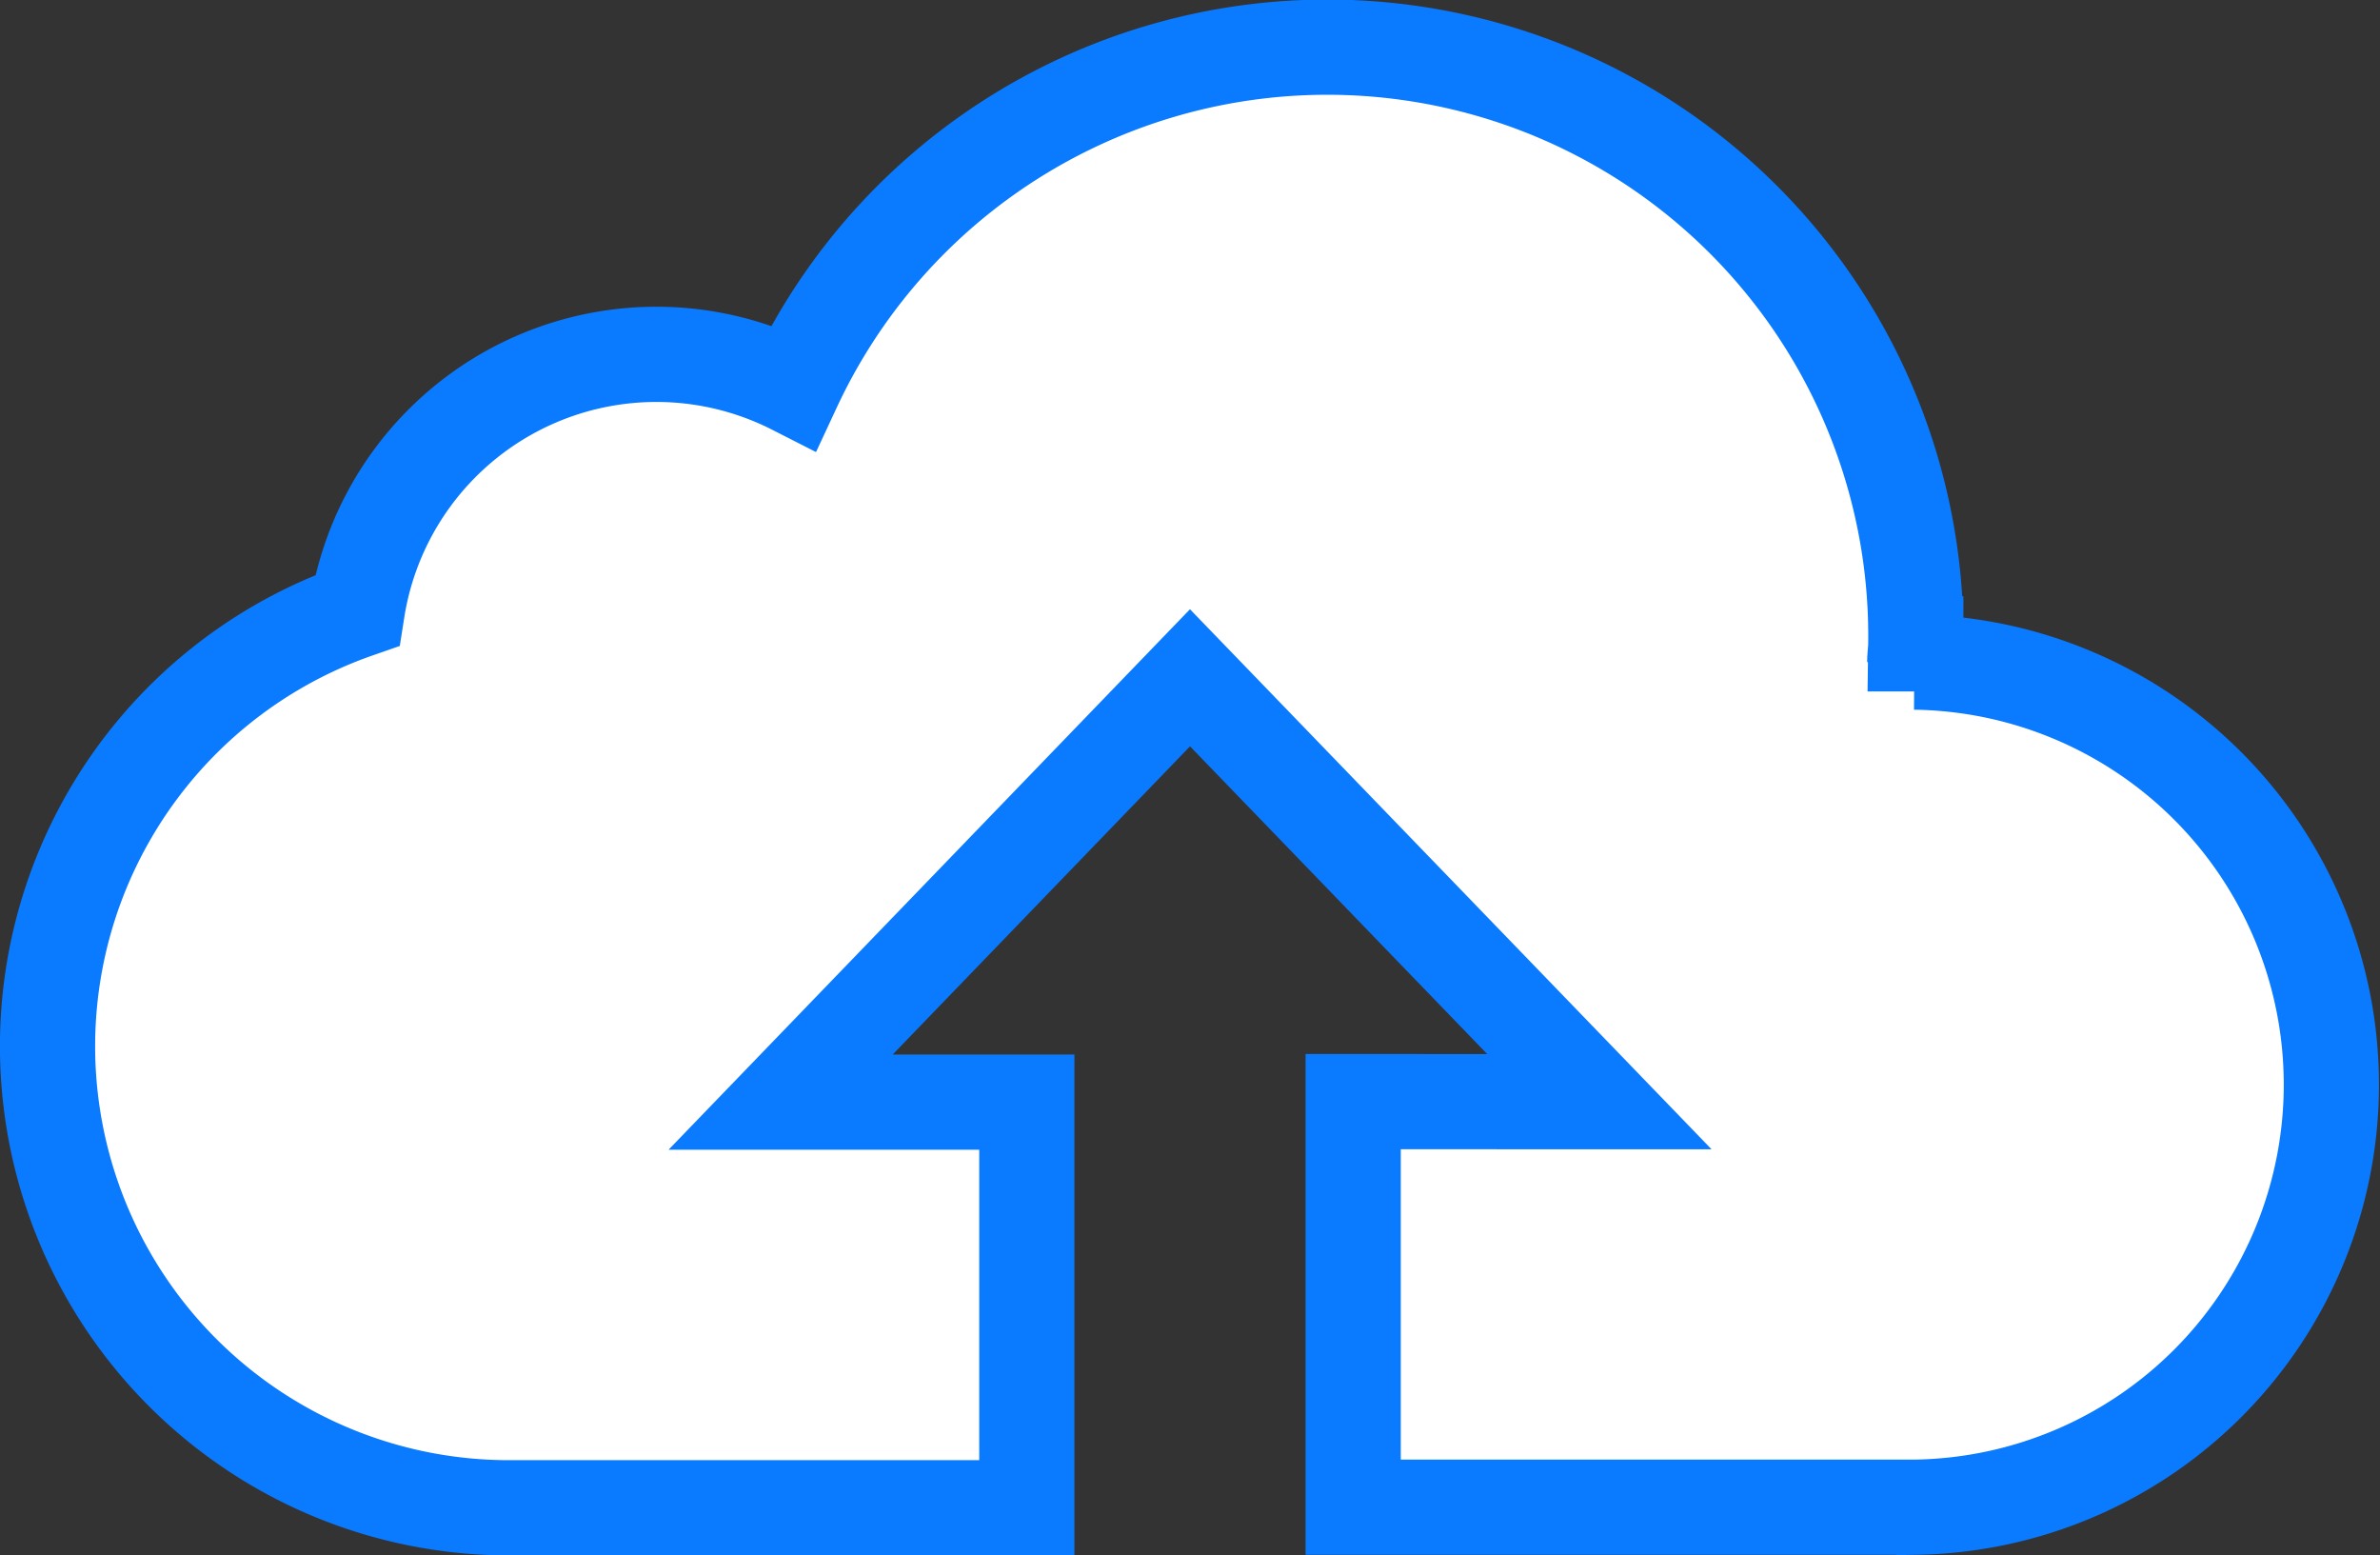<svg xmlns="http://www.w3.org/2000/svg" viewBox="0 0 25 16.333"><rect x="0" y="0" width="25" height="16.333" fill="#333333" stroke="none"/><defs><style>.a{fill:#fff;stroke:#0a7aff;}</style></defs><path class="a" d="M19.613,6.453c0-.064.011-.128.011-.192A6.183,6.183,0,0,0,7.837,3.567,3.181,3.181,0,0,0,3.252,5.91a4.847,4.847,0,0,0,1.543,9.424h5.491V11.074H7.7L12,6.618l4.3,4.451H13.714v4.259h5.909a4.438,4.438,0,0,0-.011-8.875Z" transform="translate(0.5 0.5)"/></svg>